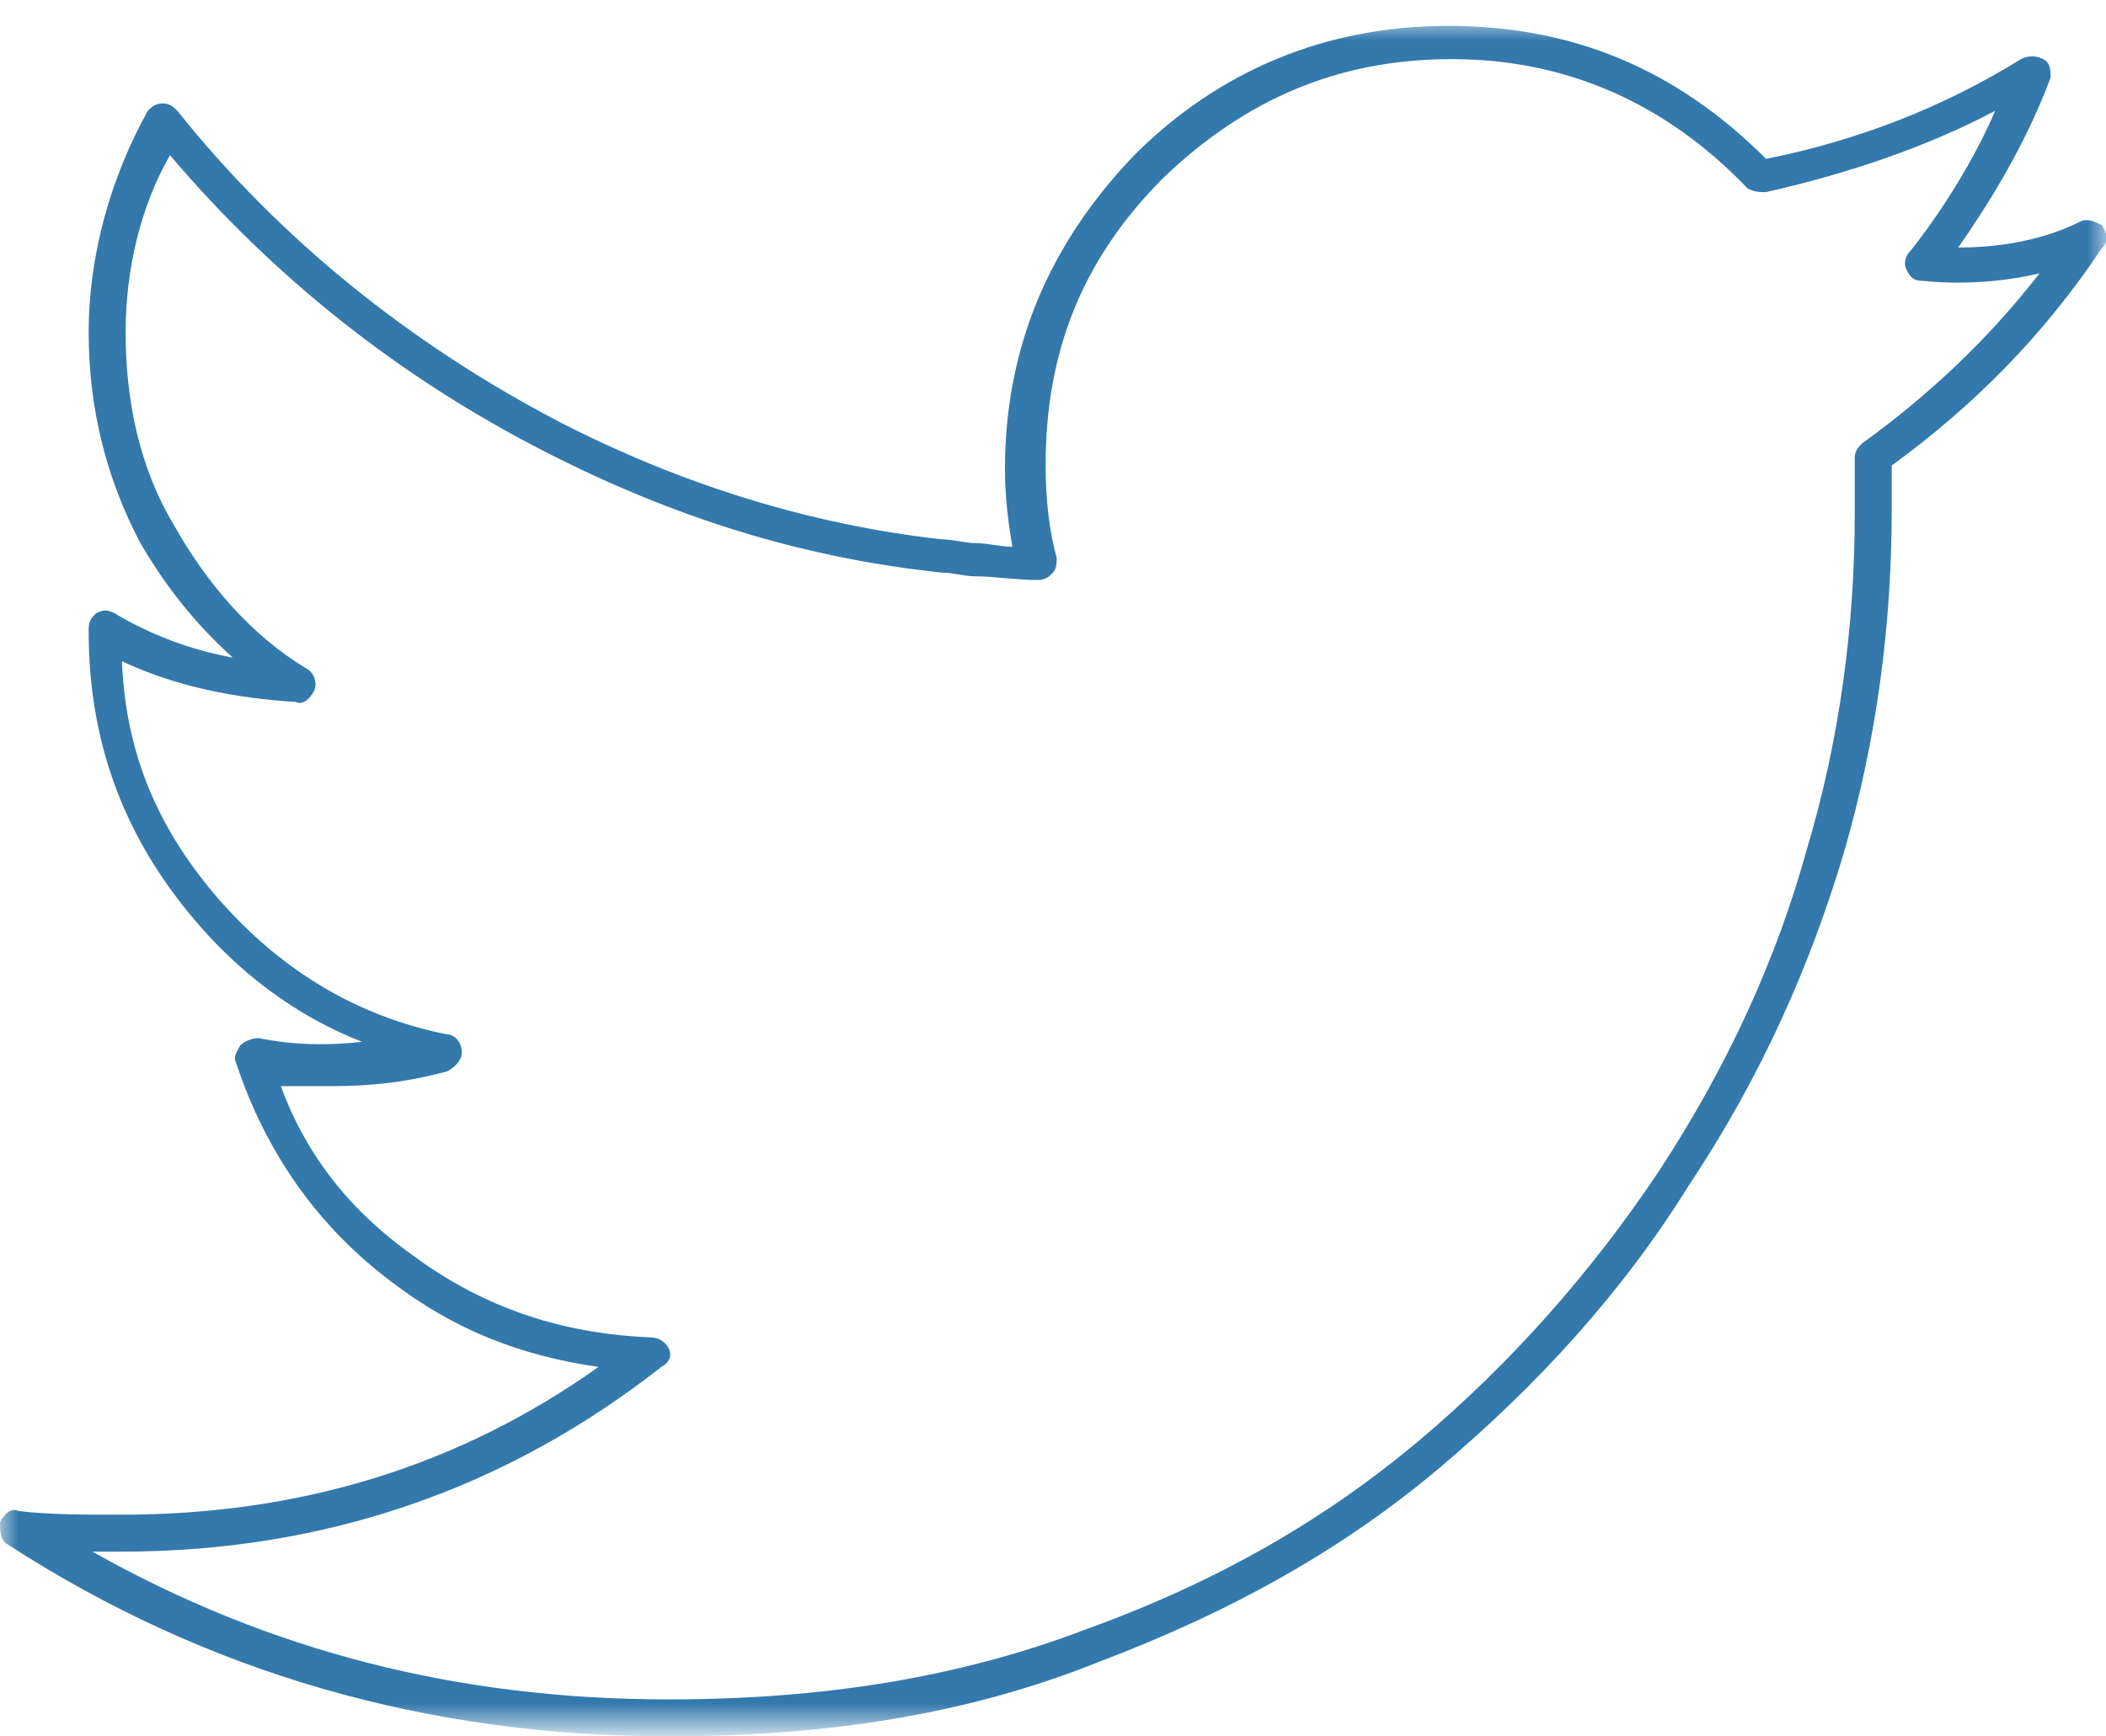 <svg xmlns="http://www.w3.org/2000/svg" xmlns:xlink="http://www.w3.org/1999/xlink" id="Layer_1" x="0" y="0" enable-background="new 0 0 57 47" version="1.1" viewBox="0 0 57 47" xml:space="preserve"><style type="text/css">.st0{filter:url(#Adobe_OpacityMaskFilter)}.st1{fill:#fff}.st2{mask:url(#mask-2);fill:#3379ac}</style><title>icon-home-twitter</title><desc>Created with Sketch.</desc><g id="Page-1"><g id="icon-home-twitter"><defs><filter id="Adobe_OpacityMaskFilter" width="57" height="46.4" x="0" y=".6" filterUnits="userSpaceOnUse"><feColorMatrix type="matrix" values="1 0 0 0 0 0 1 0 0 0 0 0 1 0 0 0 0 0 1 0"/></filter></defs><mask id="mask-2" width="57" height="46.4" x="0" y=".6" maskUnits="userSpaceOnUse"><g class="st0"><path id="path-1" d="M0,0.6h57V47H0" class="st1"/></g></mask><path id="Fill-1" d="M2.5,42c4.8,2.7,9.9,4,15.6,4c4.2,0,7.9-0.6,11.3-1.9 c3.6-1.3,6.5-3,9-5.1c2.5-2.1,4.7-4.6,6.5-7.3c1.9-2.9,3.2-5.8,4-8.7c0.9-3,1.3-6.1,1.3-9.1v-1.5c0-0.2,0.1-0.3,0.2-0.4 c1.8-1.3,3.4-2.8,4.8-4.6c-1.7,0.4-3.1,0.2-3.2,0.2c-0.2,0-0.3-0.1-0.4-0.3c-0.1-0.2,0-0.4,0.1-0.5c0,0,1.4-1.7,2.3-3.8 c-1.9,1-4,1.7-6.2,2.2c-0.2,0-0.3,0-0.5-0.1c-2.2-2.3-4.9-3.5-8-3.5c-3.1,0-5.6,1.1-7.8,3.2c-2.2,2.2-3.2,4.7-3.2,7.8 c0,0.9,0.1,1.8,0.3,2.5c0,0.1,0,0.3-0.1,0.4c-0.1,0.1-0.2,0.2-0.4,0.2c-0.6,0-1.2-0.1-1.7-0.1c-0.3,0-0.6-0.1-0.9-0.1 c-3.8-0.4-7.3-1.5-10.8-3.3c-3.9-2-7.3-4.7-10.1-8C3.8,5.6,3.4,7.3,3.4,9c0,1.9,0.4,3.7,1.3,5.2c0.9,1.6,2.1,3,3.6,3.9 c0.2,0.1,0.3,0.4,0.2,0.6c-0.1,0.2-0.3,0.4-0.5,0.3c-1.6-0.1-3.2-0.4-4.7-1.1c0.1,2.4,0.9,4.4,2.5,6.3c1.7,2,3.8,3.3,6.3,3.8 c0.2,0,0.4,0.2,0.4,0.5c0,0.2-0.2,0.4-0.4,0.5c-1.1,0.3-2.1,0.4-3.1,0.4c-0.4,0-0.9,0-1.4,0c0.7,1.9,1.9,3.4,3.6,4.6 c1.9,1.4,4,2.1,6.4,2.2c0.2,0,0.4,0.1,0.5,0.3c0.1,0.2,0,0.4-0.2,0.5c-4.2,3.3-9.1,5-14.6,5C3,42,2.8,42,2.5,42 M18.1,47 c-6.5,0-12.5-1.7-17.9-5.2C0,41.7,0,41.4,0,41.2c0.1-0.2,0.3-0.4,0.5-0.3C1.3,41,2.3,41,3.3,41c4.8,0,9.1-1.3,12.9-4 c-2.1-0.3-3.9-1-5.6-2.3c-2-1.5-3.4-3.5-4.2-5.9c-0.1-0.2,0-0.3,0.1-0.5c0.1-0.1,0.3-0.2,0.5-0.2c1,0.2,1.9,0.2,2.8,0.1 c-1.8-0.7-3.4-1.9-4.7-3.5c-1.8-2.2-2.7-4.7-2.7-7.6v-0.1c0-0.2,0.1-0.3,0.2-0.4c0.2-0.1,0.3-0.1,0.5,0c1,0.6,2.1,1,3.2,1.2 c-1-0.9-1.8-1.9-2.5-3.1C2.9,13,2.4,11.1,2.4,9C2.4,6.9,3,4.8,4,3c0.1-0.1,0.2-0.2,0.4-0.2c0.2,0,0.3,0.1,0.4,0.2 c2.8,3.5,6.3,6.3,10.3,8.4c3.3,1.7,6.8,2.8,10.4,3.2c0.3,0,0.6,0.1,0.9,0.1c0.3,0,0.7,0.1,1,0.1c-0.1-0.6-0.2-1.3-0.2-2.1 c0-3.3,1.2-6.1,3.5-8.5c2.3-2.3,5.2-3.5,8.5-3.5c3.4,0,6.2,1.2,8.6,3.6c2.5-0.5,4.8-1.4,6.9-2.7c0.2-0.1,0.4-0.1,0.6,0 c0.2,0.1,0.2,0.3,0.2,0.5C54.8,4,53.7,5.7,53,6.7c0.8,0,2.1-0.1,3.3-0.7c0.2-0.1,0.4,0,0.6,0.1c0.1,0.2,0.2,0.4,0,0.6 c-1.6,2.4-3.5,4.3-5.7,5.9v1.2c0,3.1-0.4,6.2-1.3,9.3c-0.9,3-2.2,6-4.2,9c-1.8,2.9-4.1,5.4-6.7,7.6c-2.6,2.2-5.6,3.9-9.3,5.3 C26.2,46.4,22.4,47,18.1,47" class="st2"/></g></g></svg>